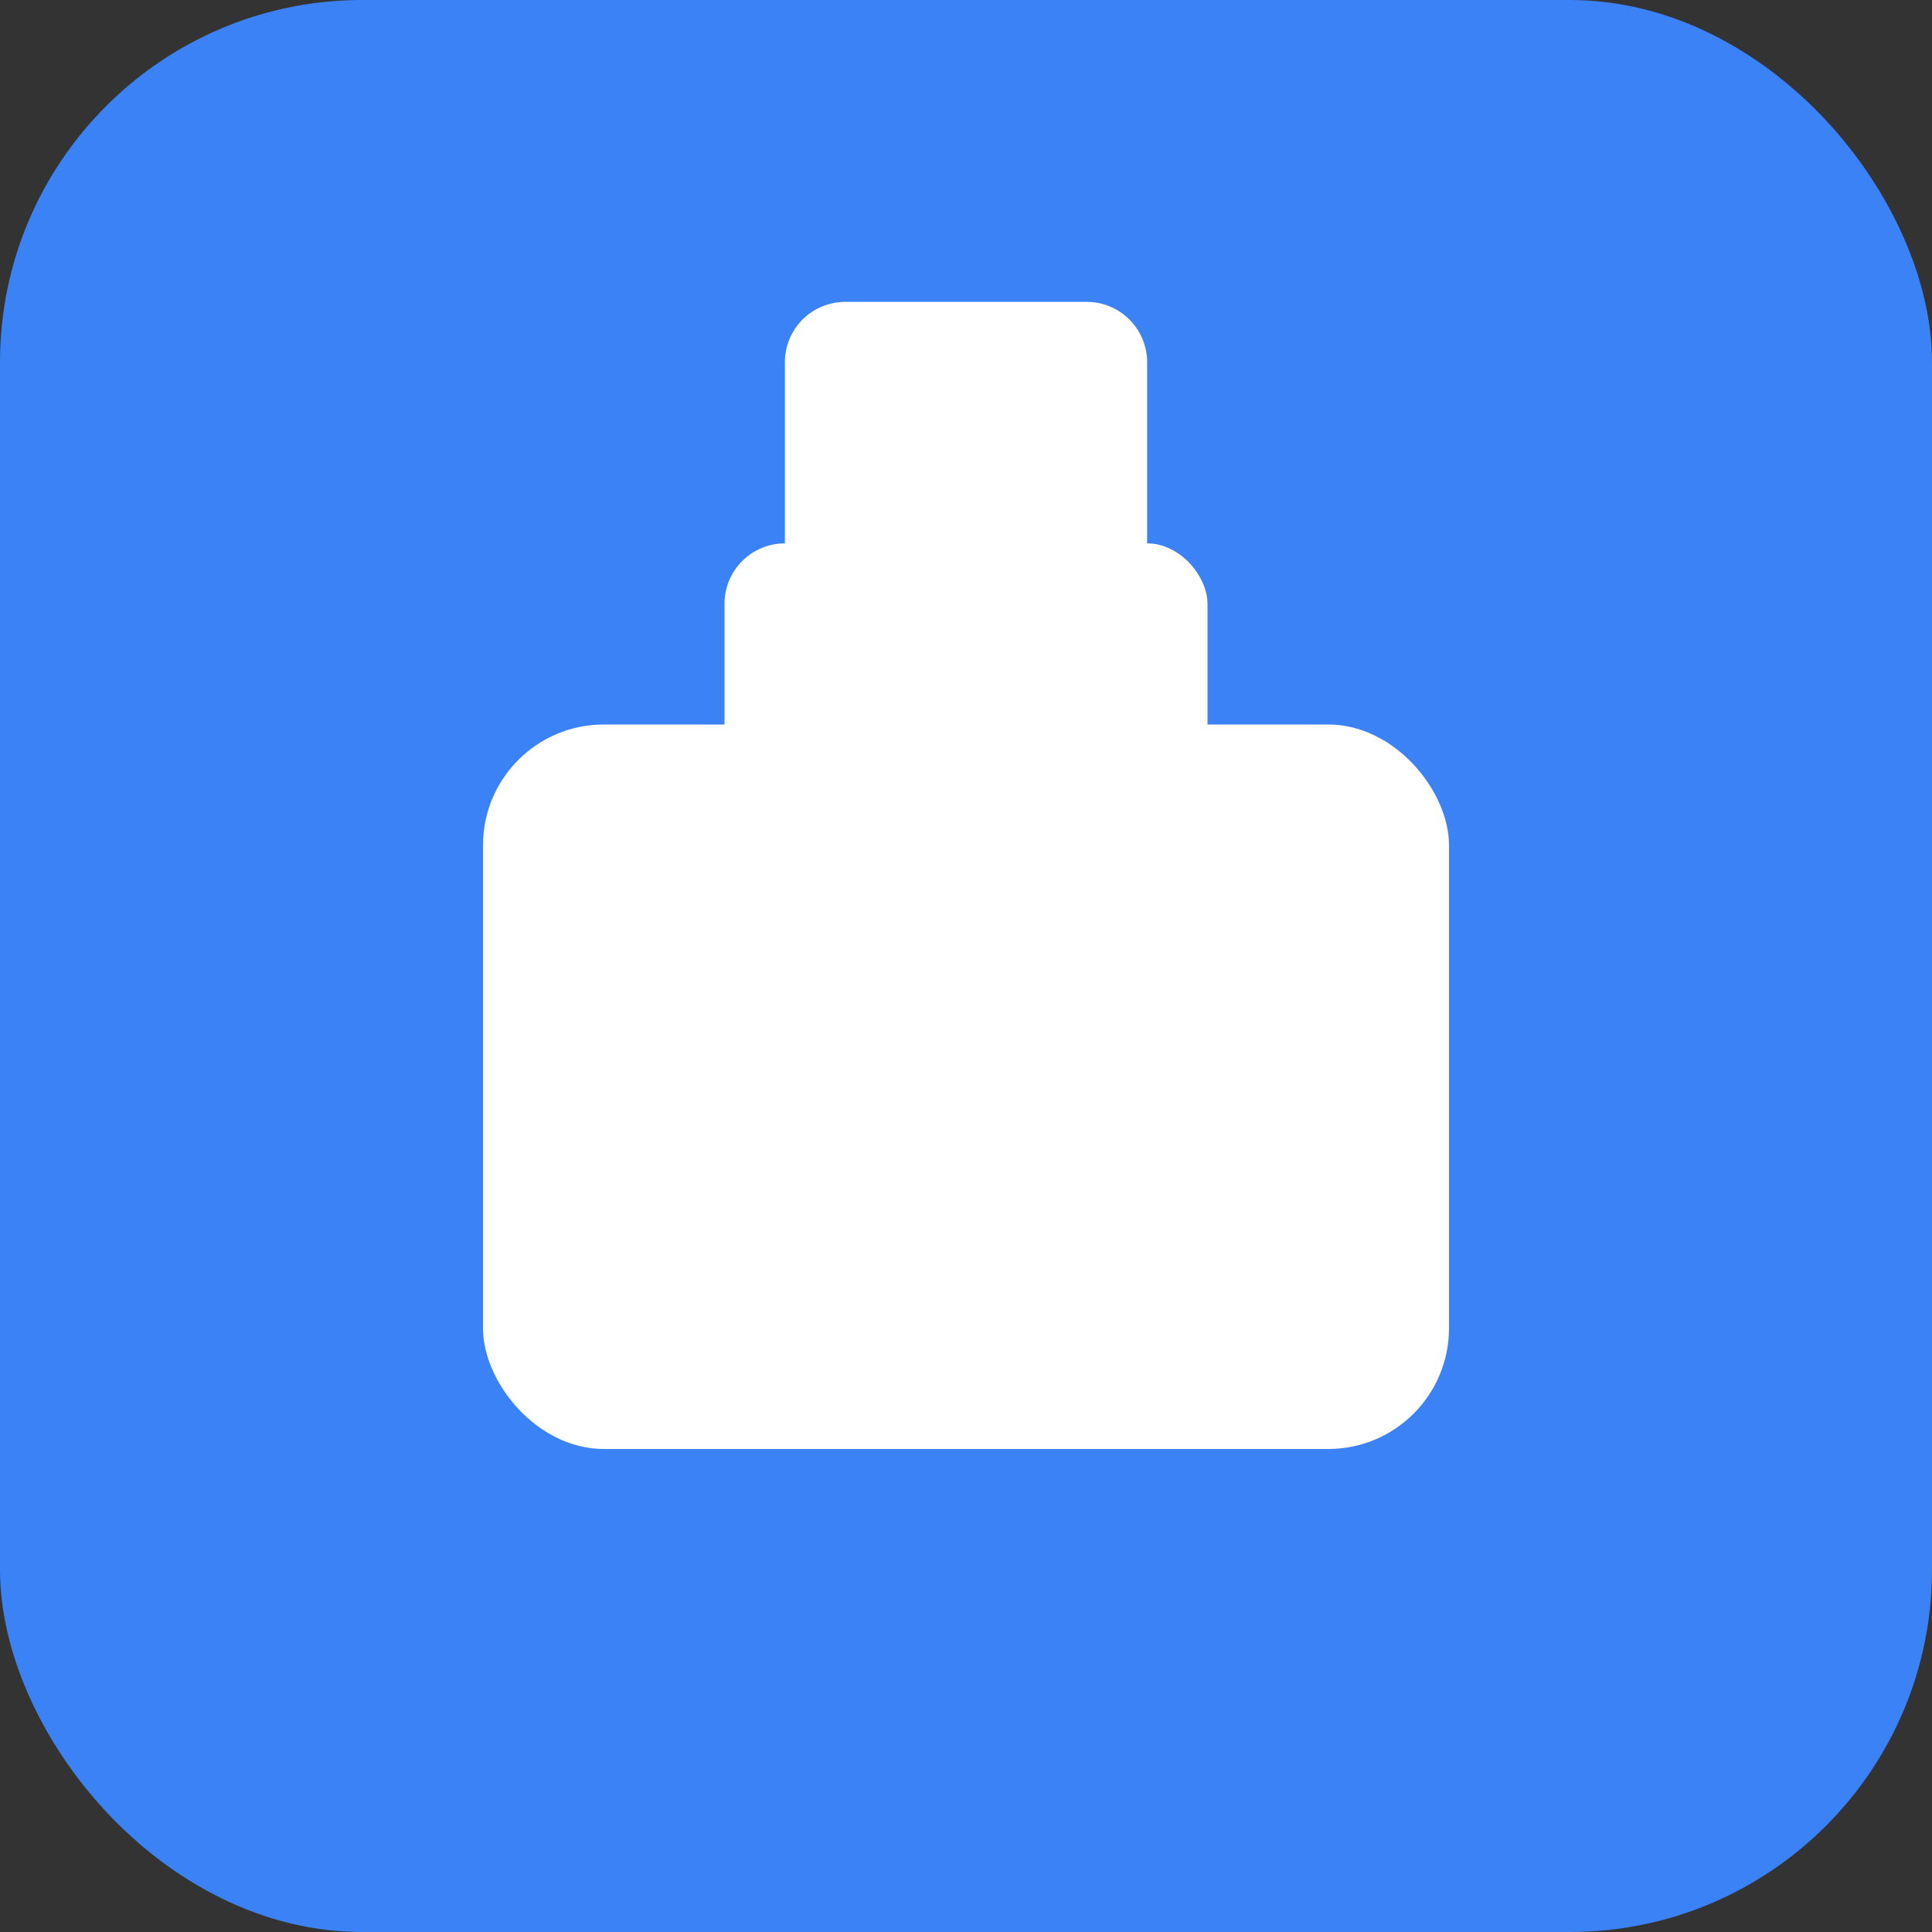 <svg xmlns="http://www.w3.org/2000/svg" viewBox="0 0 128 128">
  <rect x="0" y="0" width="128" height="128" fill="#333333" stroke="none"/>
  <rect width="128" height="128" rx="24" fill="#3B82F6"/>
  <g fill="white">
    <rect x="32" y="48" width="64" height="48" rx="8"/>
    <circle cx="64" cy="72" r="12"/>
    <path d="M52 24 L52 40 L76 40 L76 24 A4 4 0 0 0 72 20 L56 20 A4 4 0 0 0 52 24 Z"/>
    <rect x="48" y="36" width="32" height="20" rx="4"/>
  </g>
</svg>